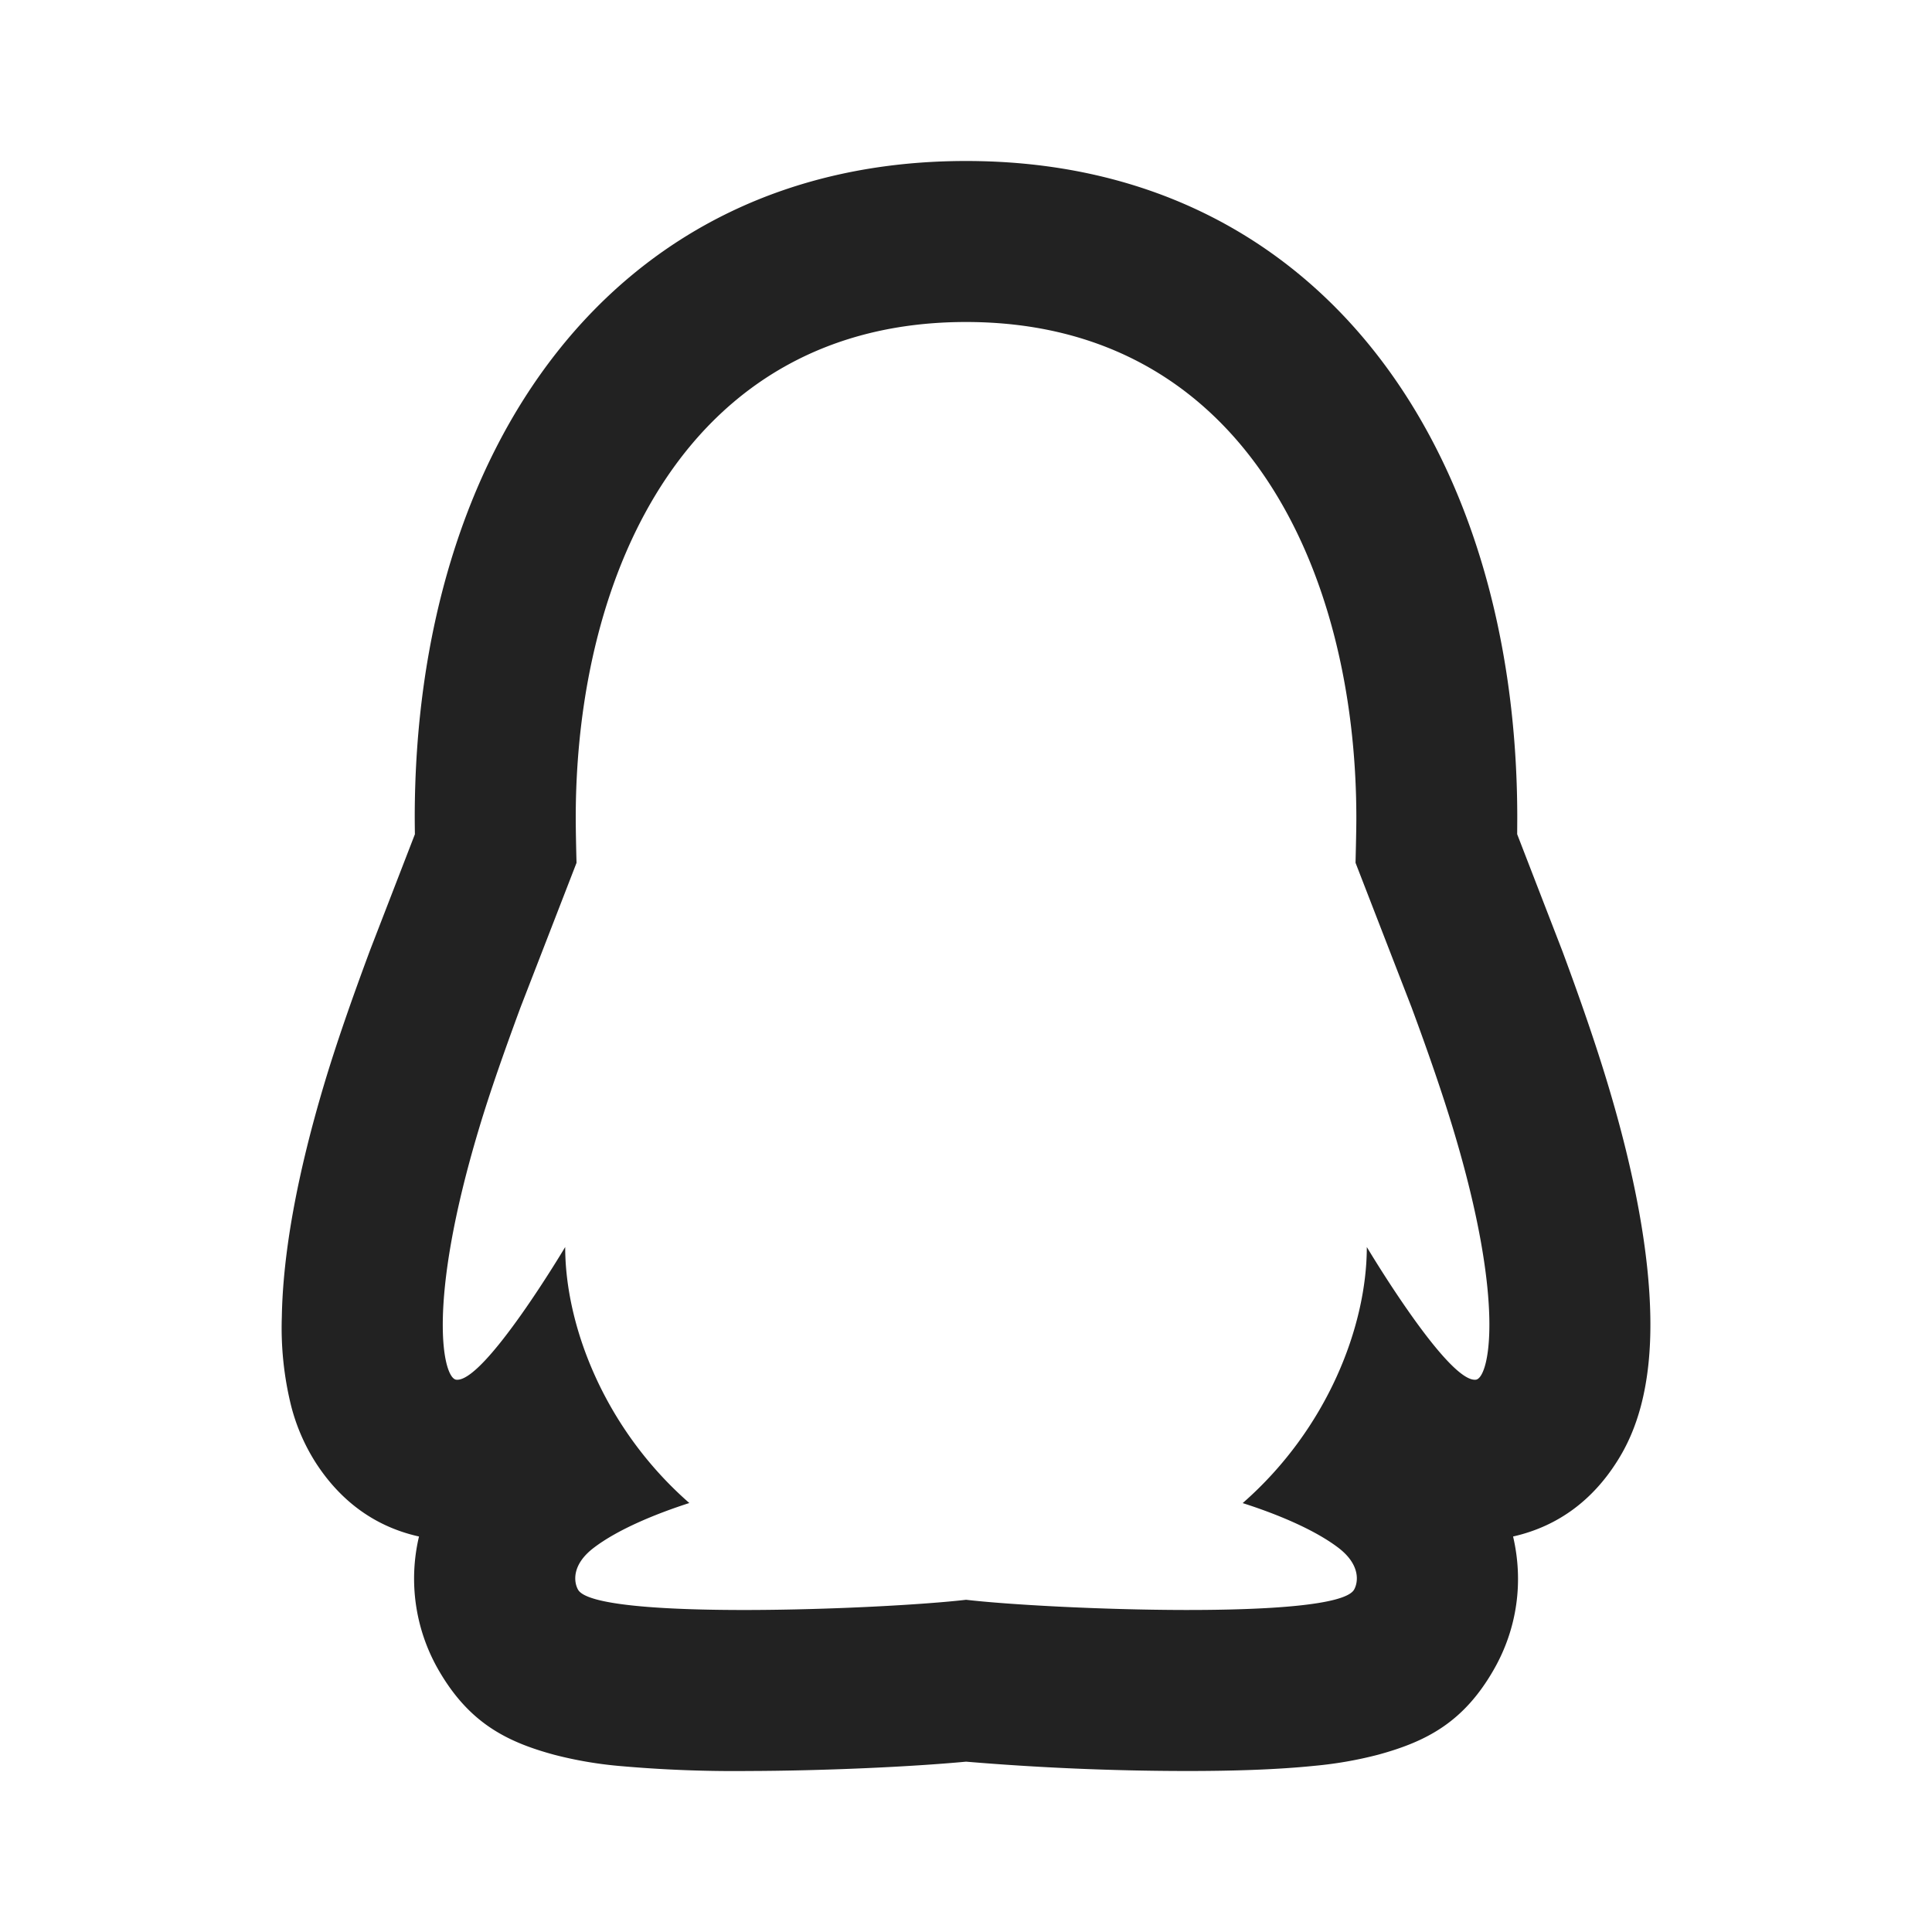 <?xml version="1.0" standalone="no"?><!DOCTYPE svg PUBLIC "-//W3C//DTD SVG 1.1//EN" "http://www.w3.org/Graphics/SVG/1.1/DTD/svg11.dtd"><svg class="icon" width="300px" height="300.00px" viewBox="0 0 1024 1024" version="1.1" xmlns="http://www.w3.org/2000/svg"><path fill="#222222" d="M748.16 533.931l-29.696-76.629c0-0.896 0.427-16 0.427-23.808C718.848 302.421 659.029 170.667 512 170.667s-206.848 131.755-206.848 262.827c0 7.808 0.384 22.912 0.427 23.808l-29.696 76.629c-8.107 21.973-16.213 44.8-22.059 64.427-28.032 93.397-18.944 132.053-12.032 132.907 14.848 1.835 57.771-70.315 57.771-70.315 0 41.813 20.821 96.341 65.792 135.68-16.811 5.419-37.461 13.653-50.688 23.765-11.947 9.131-10.453 18.389-8.277 22.187 9.387 16.427 161.707 10.453 205.653 5.333 43.947 5.12 196.224 11.093 205.653-5.376 2.133-3.755 3.627-13.013-8.277-22.144-13.269-10.112-33.92-18.347-50.773-23.723 45.013-39.381 65.792-93.952 65.792-135.723 0 0 42.965 72.149 57.813 70.315 6.912-0.853 16.128-39.595-12.075-132.949-5.973-19.755-13.867-42.411-22.016-64.384z m43.563 351.019c-15.915 27.819-35.541 38.059-61.355 45.099a209.493 209.493 0 0 1-33.877 5.888c-18.773 1.92-42.069 2.773-68.821 2.731a1417.813 1417.813 0 0 1-115.627-4.949c-29.525 2.773-76.16 4.864-115.627 4.949a685.653 685.653 0 0 1-68.864-2.731 210.261 210.261 0 0 1-33.835-5.888c-25.813-6.997-45.44-17.28-61.44-45.184a97.024 97.024 0 0 1-10.197-70.485c-25.259-5.632-42.709-20.608-54.571-38.869a103.68 103.68 0 0 1-13.184-30.293 171.861 171.861 0 0 1-4.949-47.189c0.555-33.493 7.979-75.179 22.699-124.245 5.973-19.883 13.952-43.008 24.235-70.613l23.595-61.013a661.163 661.163 0 0 1-0.085-8.661C219.819 239.147 323.755 85.333 512 85.333c188.288 0 292.181 153.813 292.181 348.16l-0.043 8.661 23.595 61.013 0.427 1.109c9.6 25.856 17.621 49.195 23.723 69.376 14.848 49.067 22.272 90.837 22.827 124.416 0.299 17.365-1.28 33.109-5.035 47.275-2.816 10.496-6.869 20.48-13.227 30.208-11.776 18.219-29.184 33.109-54.485 38.827 5.547 23.637 2.347 48.64-10.24 70.571z" /></svg>